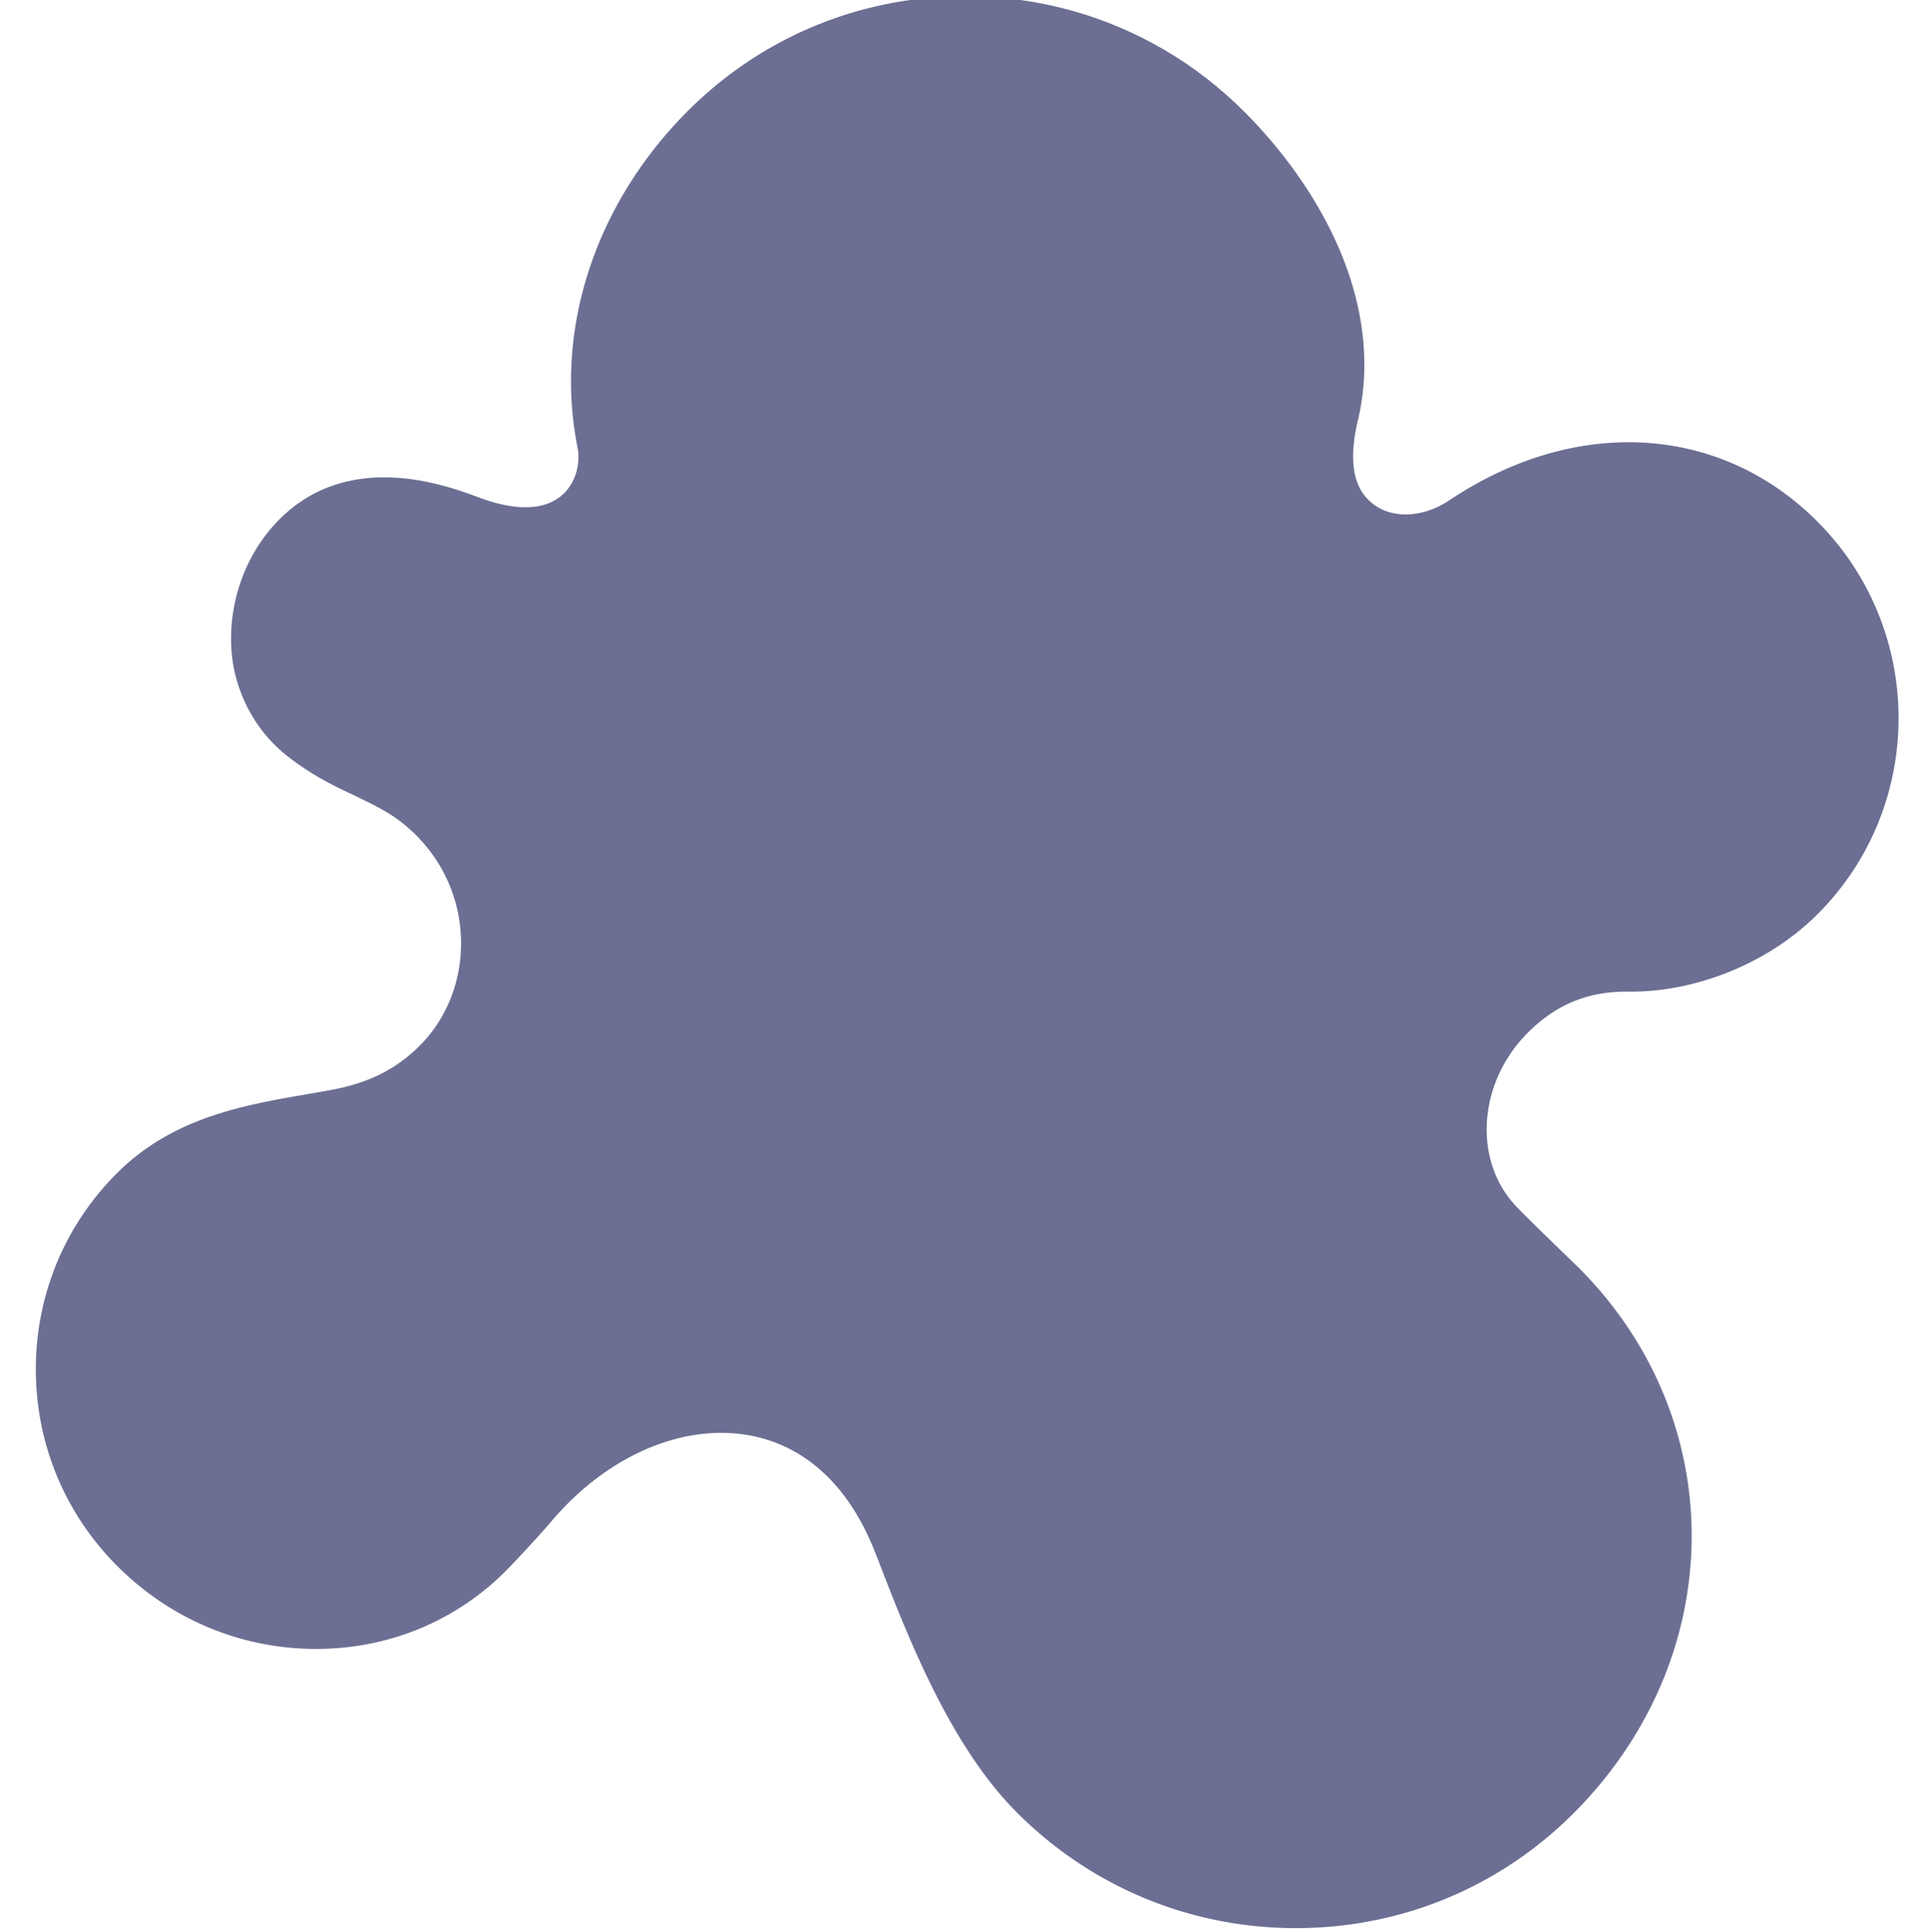 <svg viewBox="-9 1 511 511.999" xmlns="http://www.w3.org/2000/svg">
    <g fill="#6C6F93">
        <path d="M422.61 263.809c18.015.195 37.238-7.645 50.12-20.524 28.672-28.68 28.625-75.39-.113-104.129-25.754-25.754-64.008-27.945-97.449-5.586-7.543 5.04-16.352 5.02-21.426-.05-1.574-1.575-6.36-6.36-2.832-21.176 3.621-15.184 1.426-31.934-6.348-48.45-6.984-14.847-16.796-26.304-23.792-33.304C301.082 10.906 274.89.04 247.02 0h-.157c-27.828 0-53.949 10.797-73.562 30.41-24.524 24.524-35.457 57.832-29.25 89.09.87 4.402-.496 9.176-3.485 12.164-4.593 4.59-12.425 4.996-22.652 1.172-8.469-3.168-34.242-12.805-52.828 5.785-9 9-13.746 22.164-12.691 35.219.859 10.594 6.273 20.805 14.488 27.316 6.566 5.211 12.414 7.992 17.113 10.223l2.086 1c5.555 2.707 9.57 4.66 14.203 9.004 8.149 7.637 12.735 17.953 12.91 29.055.172 10.464-3.808 20.546-10.922 27.66-6.308 6.308-13.582 9.937-23.586 11.777-2.058.379-4.14.742-6.242 1.102-16.707 2.878-35.648 6.14-50.457 20.953C8.098 325.82.465 344.32.5 364.023c.035 19.66 7.707 38.137 21.602 52.032 13.84 13.836 32.125 21.632 51.492 21.941 19.55.305 37.816-7.012 51.433-20.629l.817-.832c3.258-3.375 8.687-9.262 11.273-12.32a77.383 77.383 0 0 1 4.371-4.754c14.598-14.598 33.016-21.262 49.266-17.832 10.082 2.129 23.871 9.258 32.355 31.2l.34.858c8.125 21.04 19.254 49.848 37.121 67.715 19.684 19.684 45.864 30.551 73.723 30.598h.18c27.828 0 53.953-10.805 73.57-30.422 19.805-19.805 30.922-45.41 31.305-72.098.39-26.988-10.192-52.69-29.793-72.37l-.582-.57c-8.078-7.806-14.04-13.65-15.965-15.665-11.688-12.16-10.371-32.875 2.933-46.18 7.524-7.52 15.98-11.004 26.668-10.886zm0 0"/>
    </g>
</svg>
